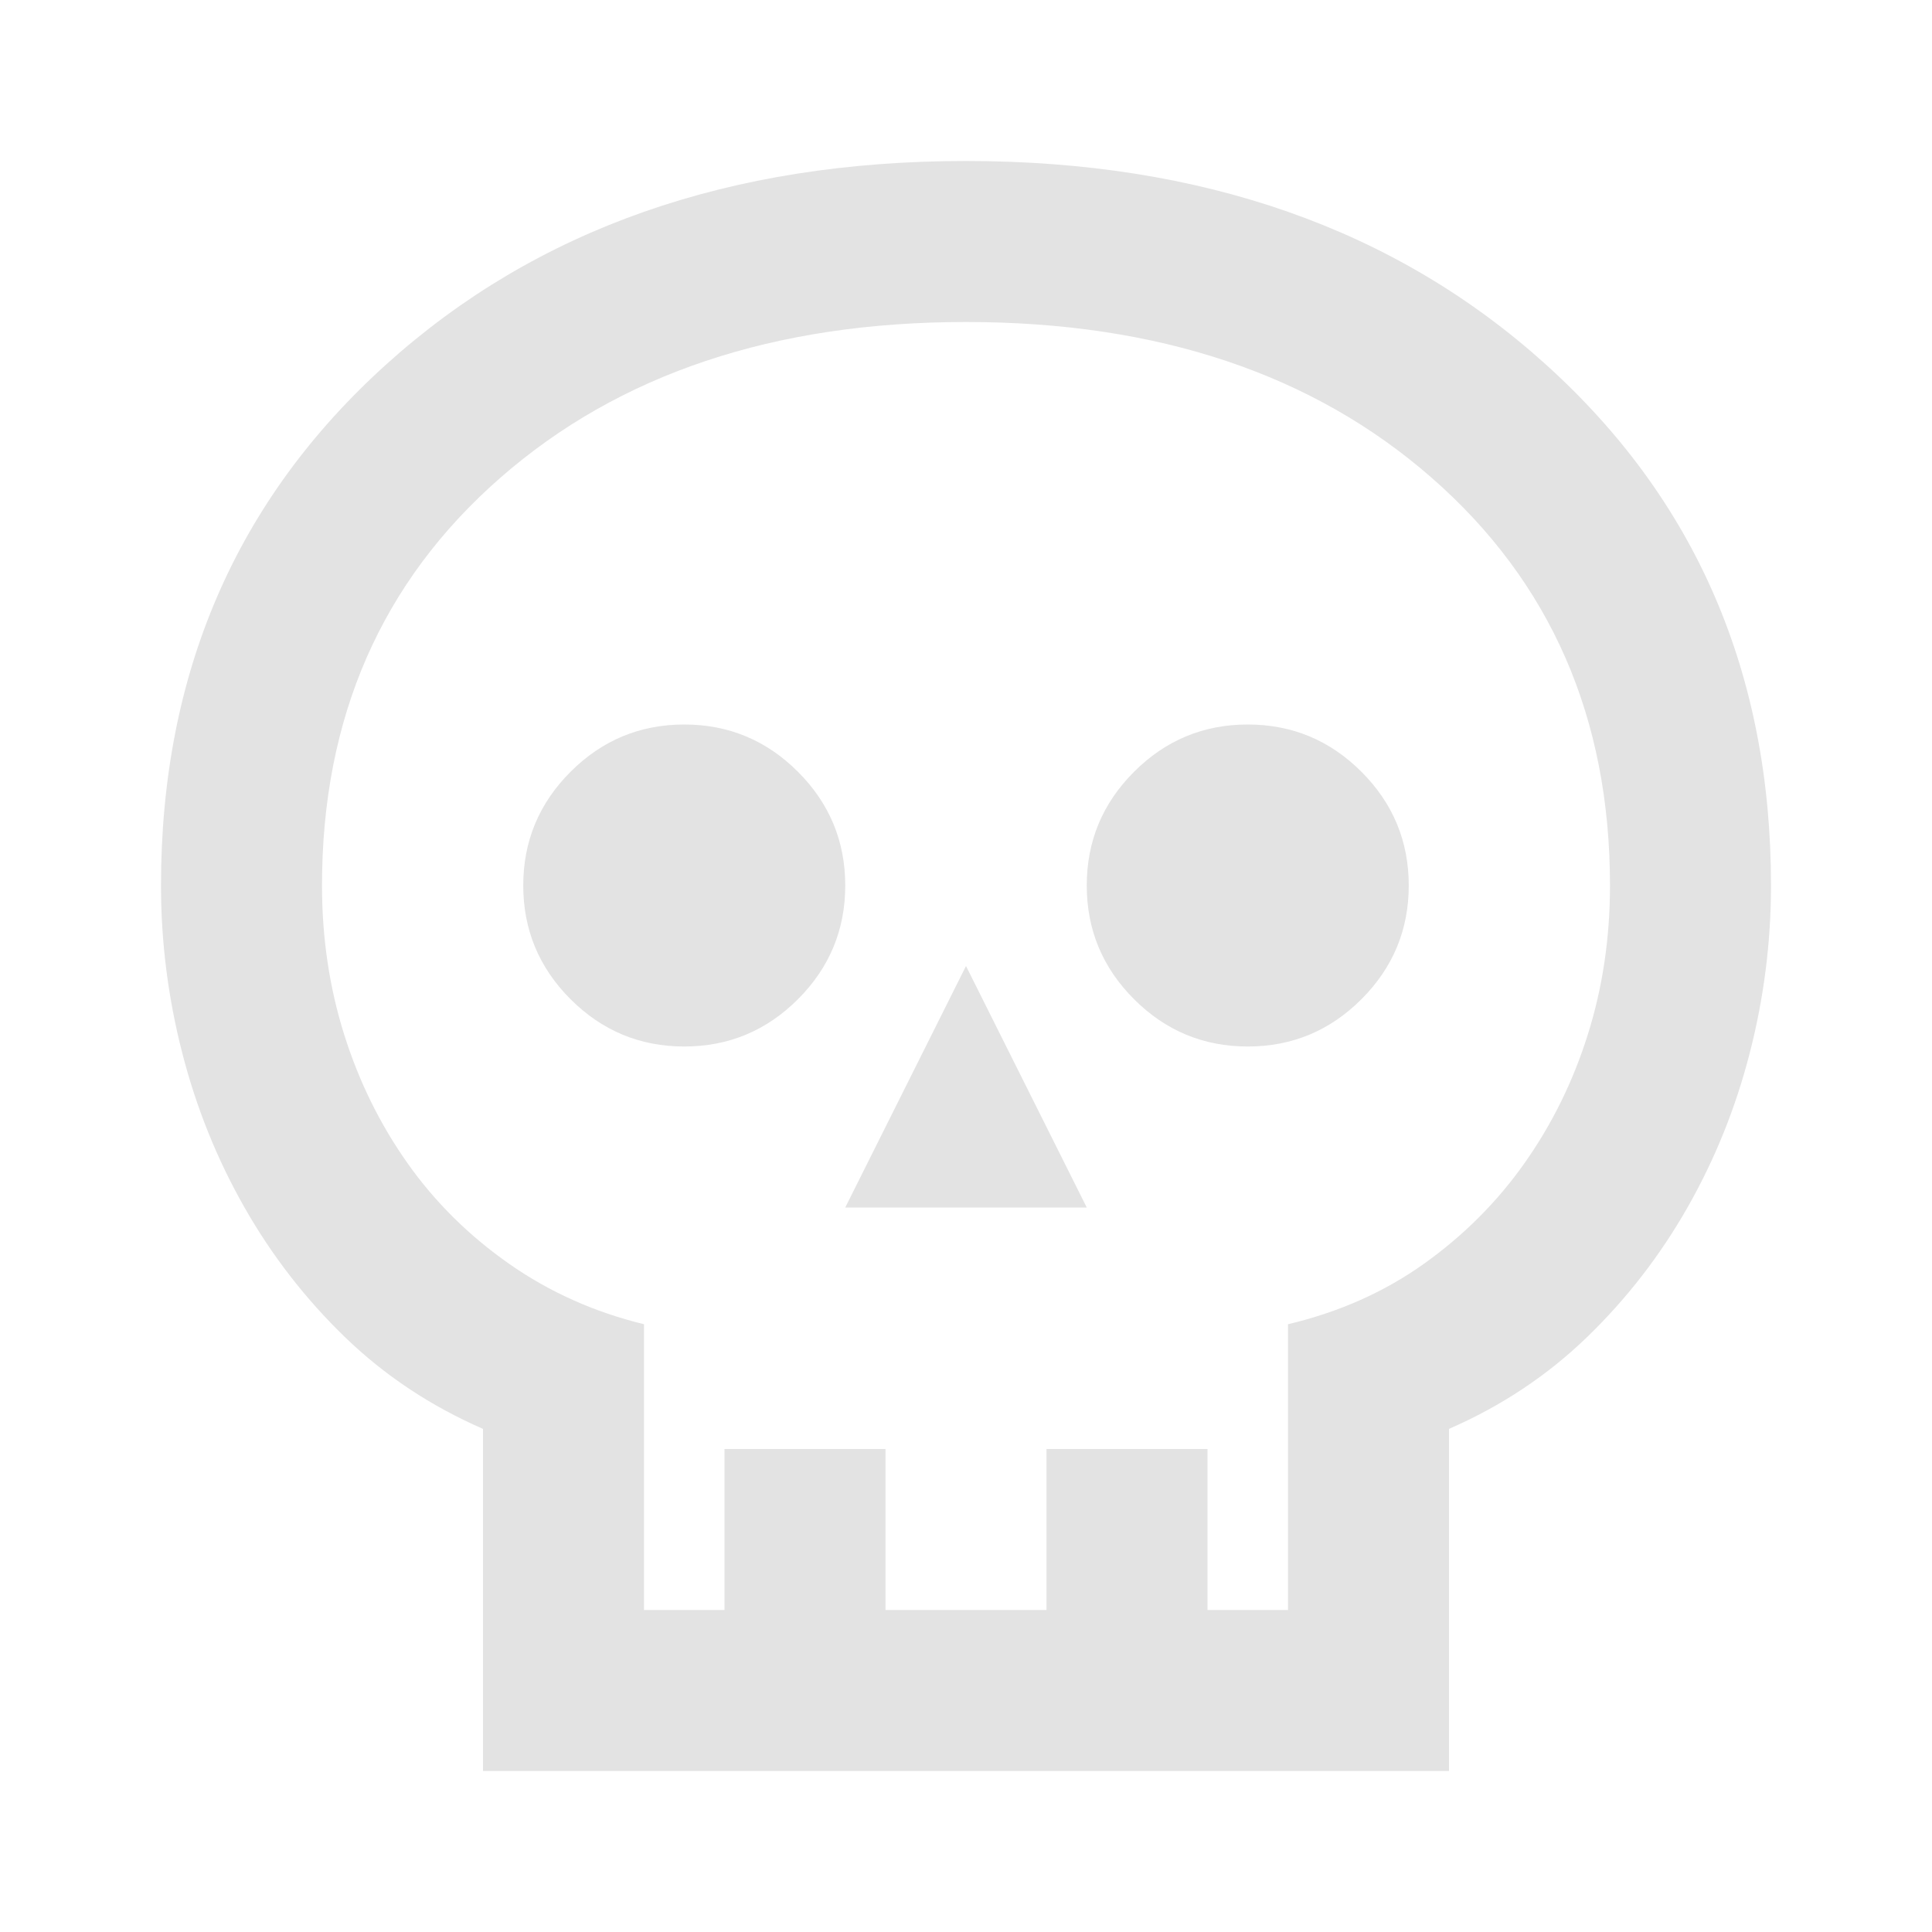 <svg xmlns="http://www.w3.org/2000/svg" height="24px" viewBox="0 -960 960 960" width="24px" fill="#e3e3e3"><path d="M240-80v-170q-39-17-68.5-45.5t-50-64.5q-20.5-36-31-77T80-520q0-158 112-259t288-101q176 0 288 101t112 259q0 42-10.5 83t-31 77q-20.5 36-50 64.5T720-250v170H240Zm80-80h40v-80h80v80h80v-80h80v80h40v-142q38-9 67.5-30t50-50q20.5-29 31.5-64t11-74q0-125-88.5-202.5T480-800q-143 0-231.5 77.5T160-520q0 39 11 74t31.5 64q20.5 29 50.5 50t67 30v142Zm100-200h120l-60-120-60 120Zm-80-80q33 0 56.5-23.5T420-520q0-33-23.5-56.5T340-600q-33 0-56.5 23.5T260-520q0 33 23.5 56.5T340-440Zm280 0q33 0 56.5-23.5T700-520q0-33-23.5-56.5T620-600q-33 0-56.5 23.5T540-520q0 33 23.5 56.5T620-440ZM480-160Z"/></svg>
